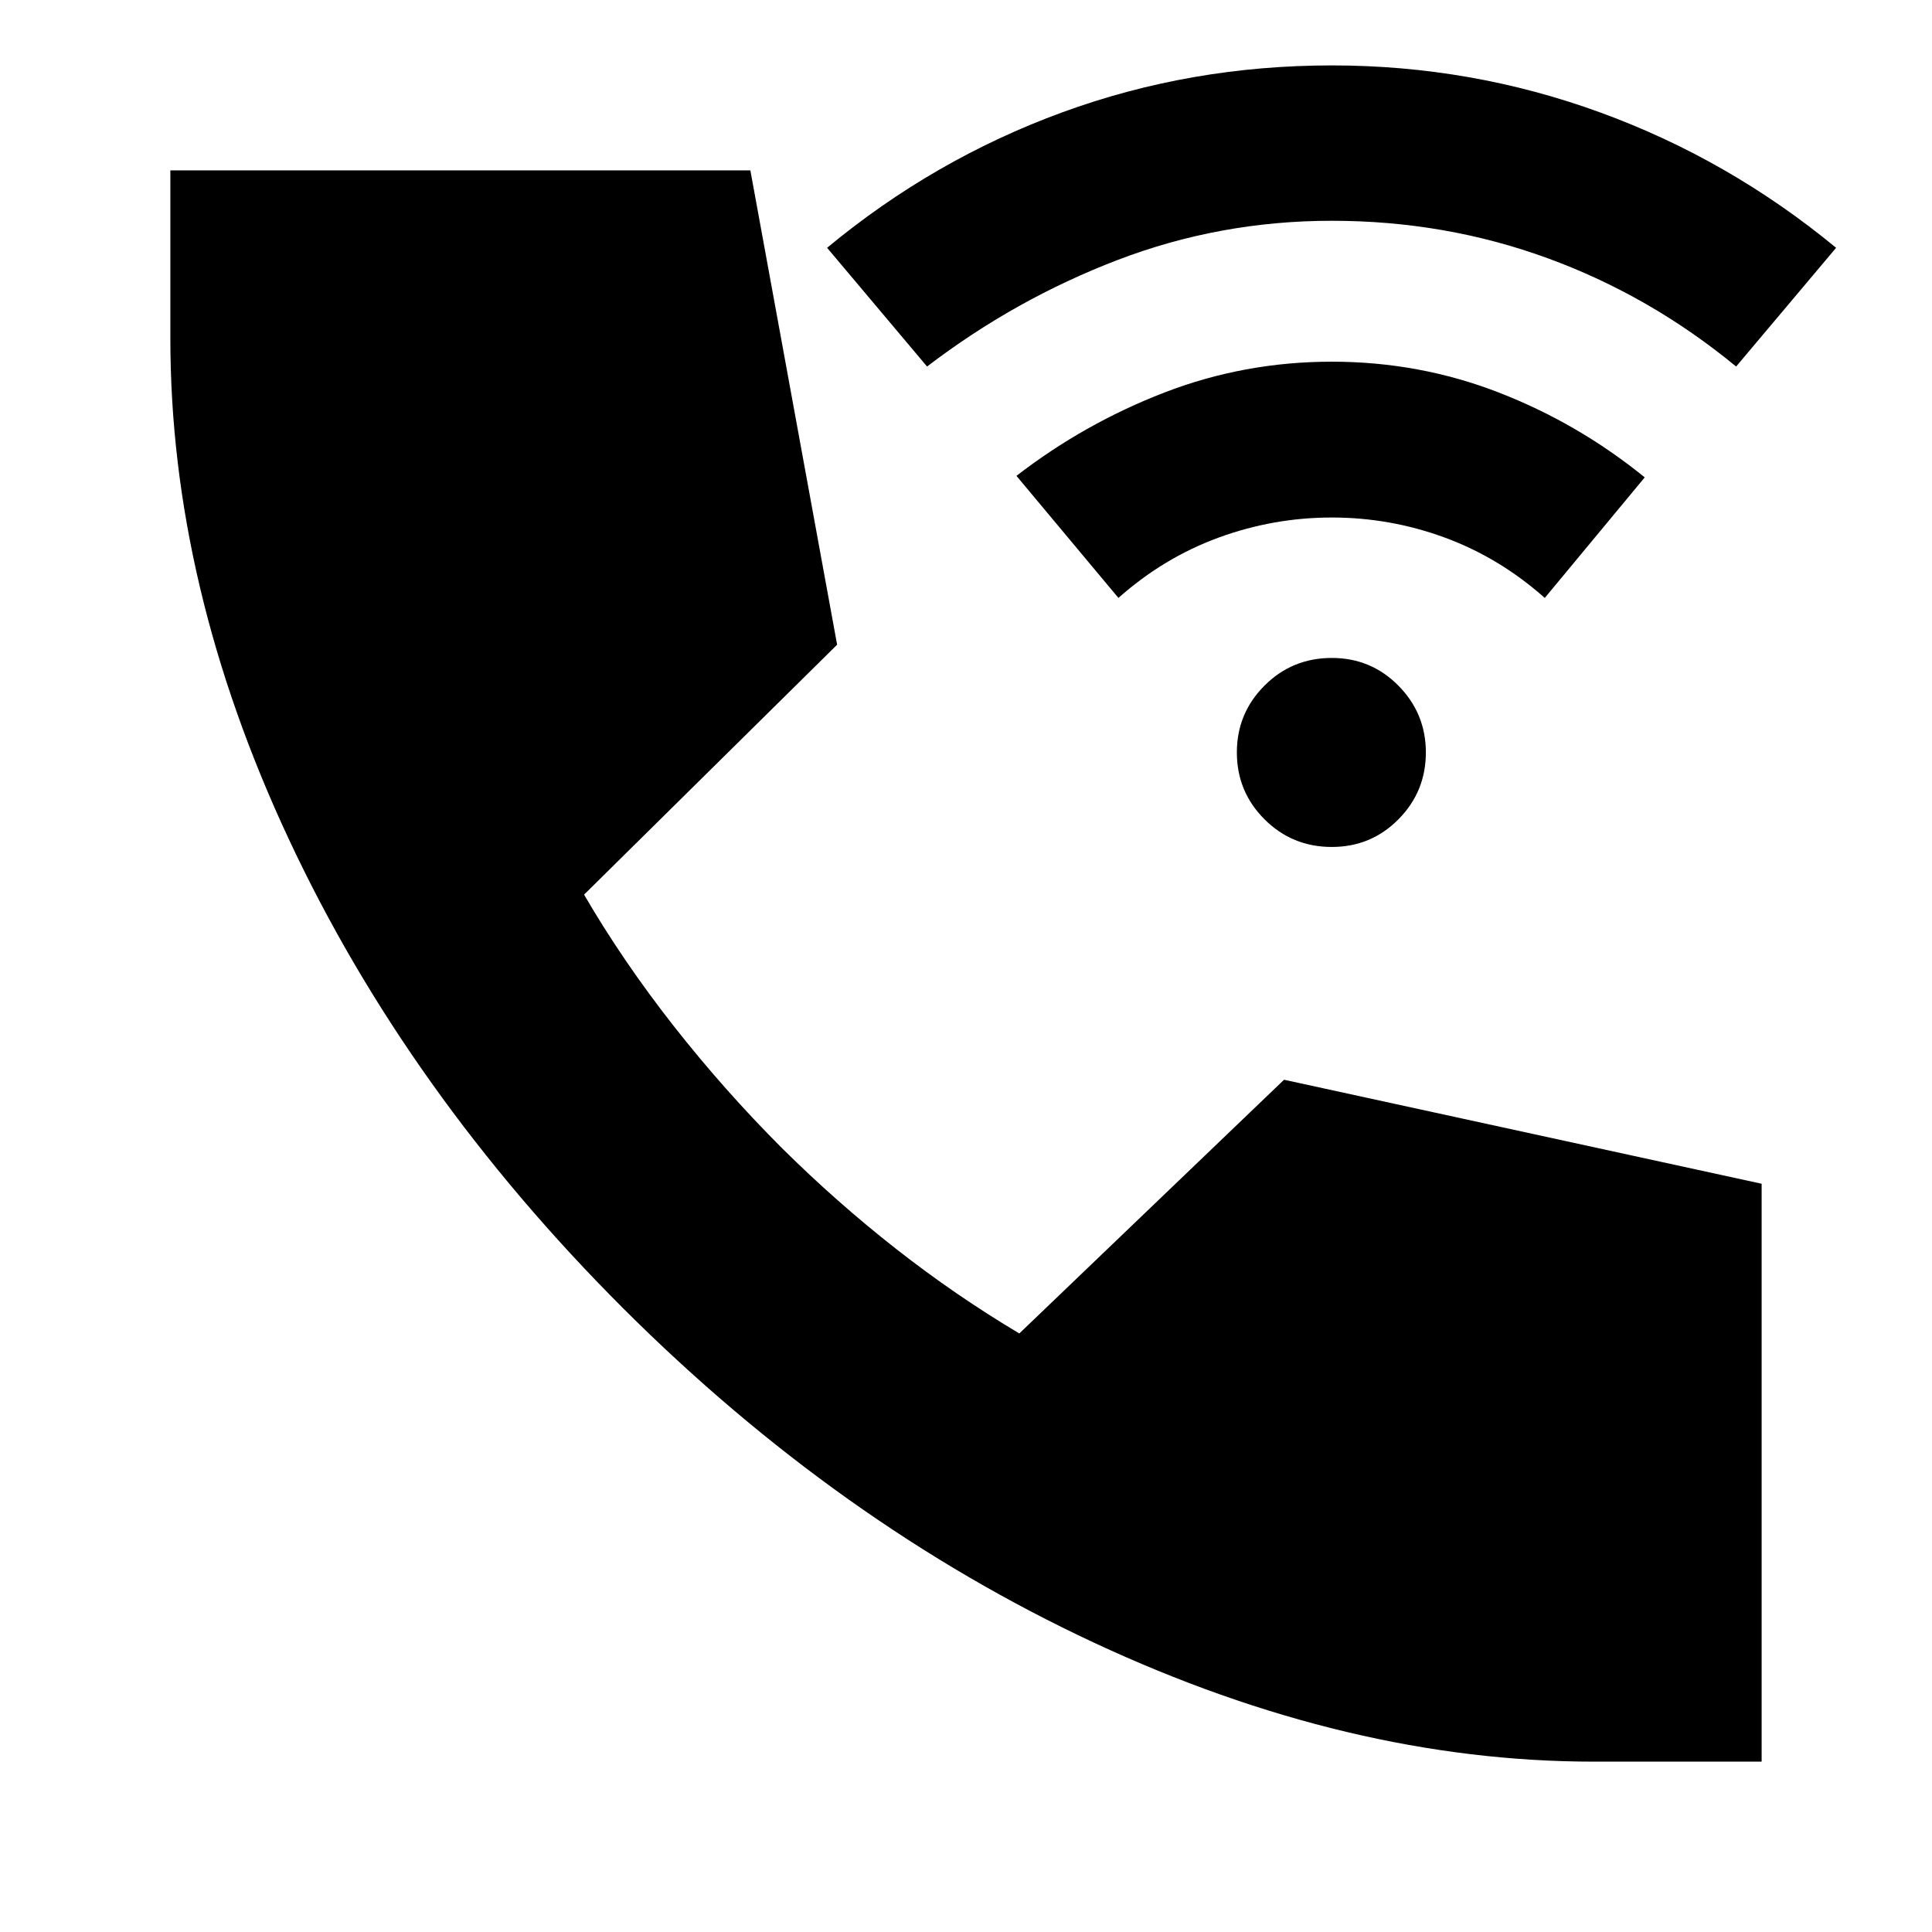 <svg xmlns="http://www.w3.org/2000/svg" height="24" viewBox="0 -960 960 960" width="24"><path d="M792-84.65q-121.72 0-248.41-59.12-126.7-59.12-233.94-166.12-107.24-107.24-166.12-233.1-58.88-125.86-58.88-248.77v-83.59h288.2l43.11 235.7-125.74 124.19q19.28 33.09 44.46 65.18 25.19 32.08 53.99 60.89 27.05 26.8 56.63 49.99 29.59 23.18 61.2 41.99l131.54-126.07 237.31 51.68v287.15H792Zm-130.22-454.5q-19.71 0-33.45-13.74-13.74-13.74-13.74-33.22 0-19.48 13.74-33.22 13.74-13.74 33.45-13.74 19.48 0 33.1 13.79 13.62 13.79 13.62 33.17 0 19.48-13.62 33.22-13.62 13.74-33.1 13.74ZM555.74-662.89l-50.67-60.66q33.76-26.06 73.5-41.4 39.73-15.33 83.21-15.33t82.98 15.33q39.5 15.34 72.5 42.16l-49.67 59.9q-22.52-20-49.67-29.98-27.14-9.98-56.14-9.98t-56.26 9.98q-27.26 9.98-49.78 29.98Zm-95.09-114.98-49.67-59q53.04-43.96 116.8-67.29 63.76-23.34 134-23.34 69.24 0 133.26 23.34 64.03 23.33 117.31 67.29l-49.68 59q-42.8-35.24-93.7-53.84-50.9-18.59-107.19-18.59-55.52 0-106.42 19.47-50.9 19.48-94.71 52.96Z"/></svg>